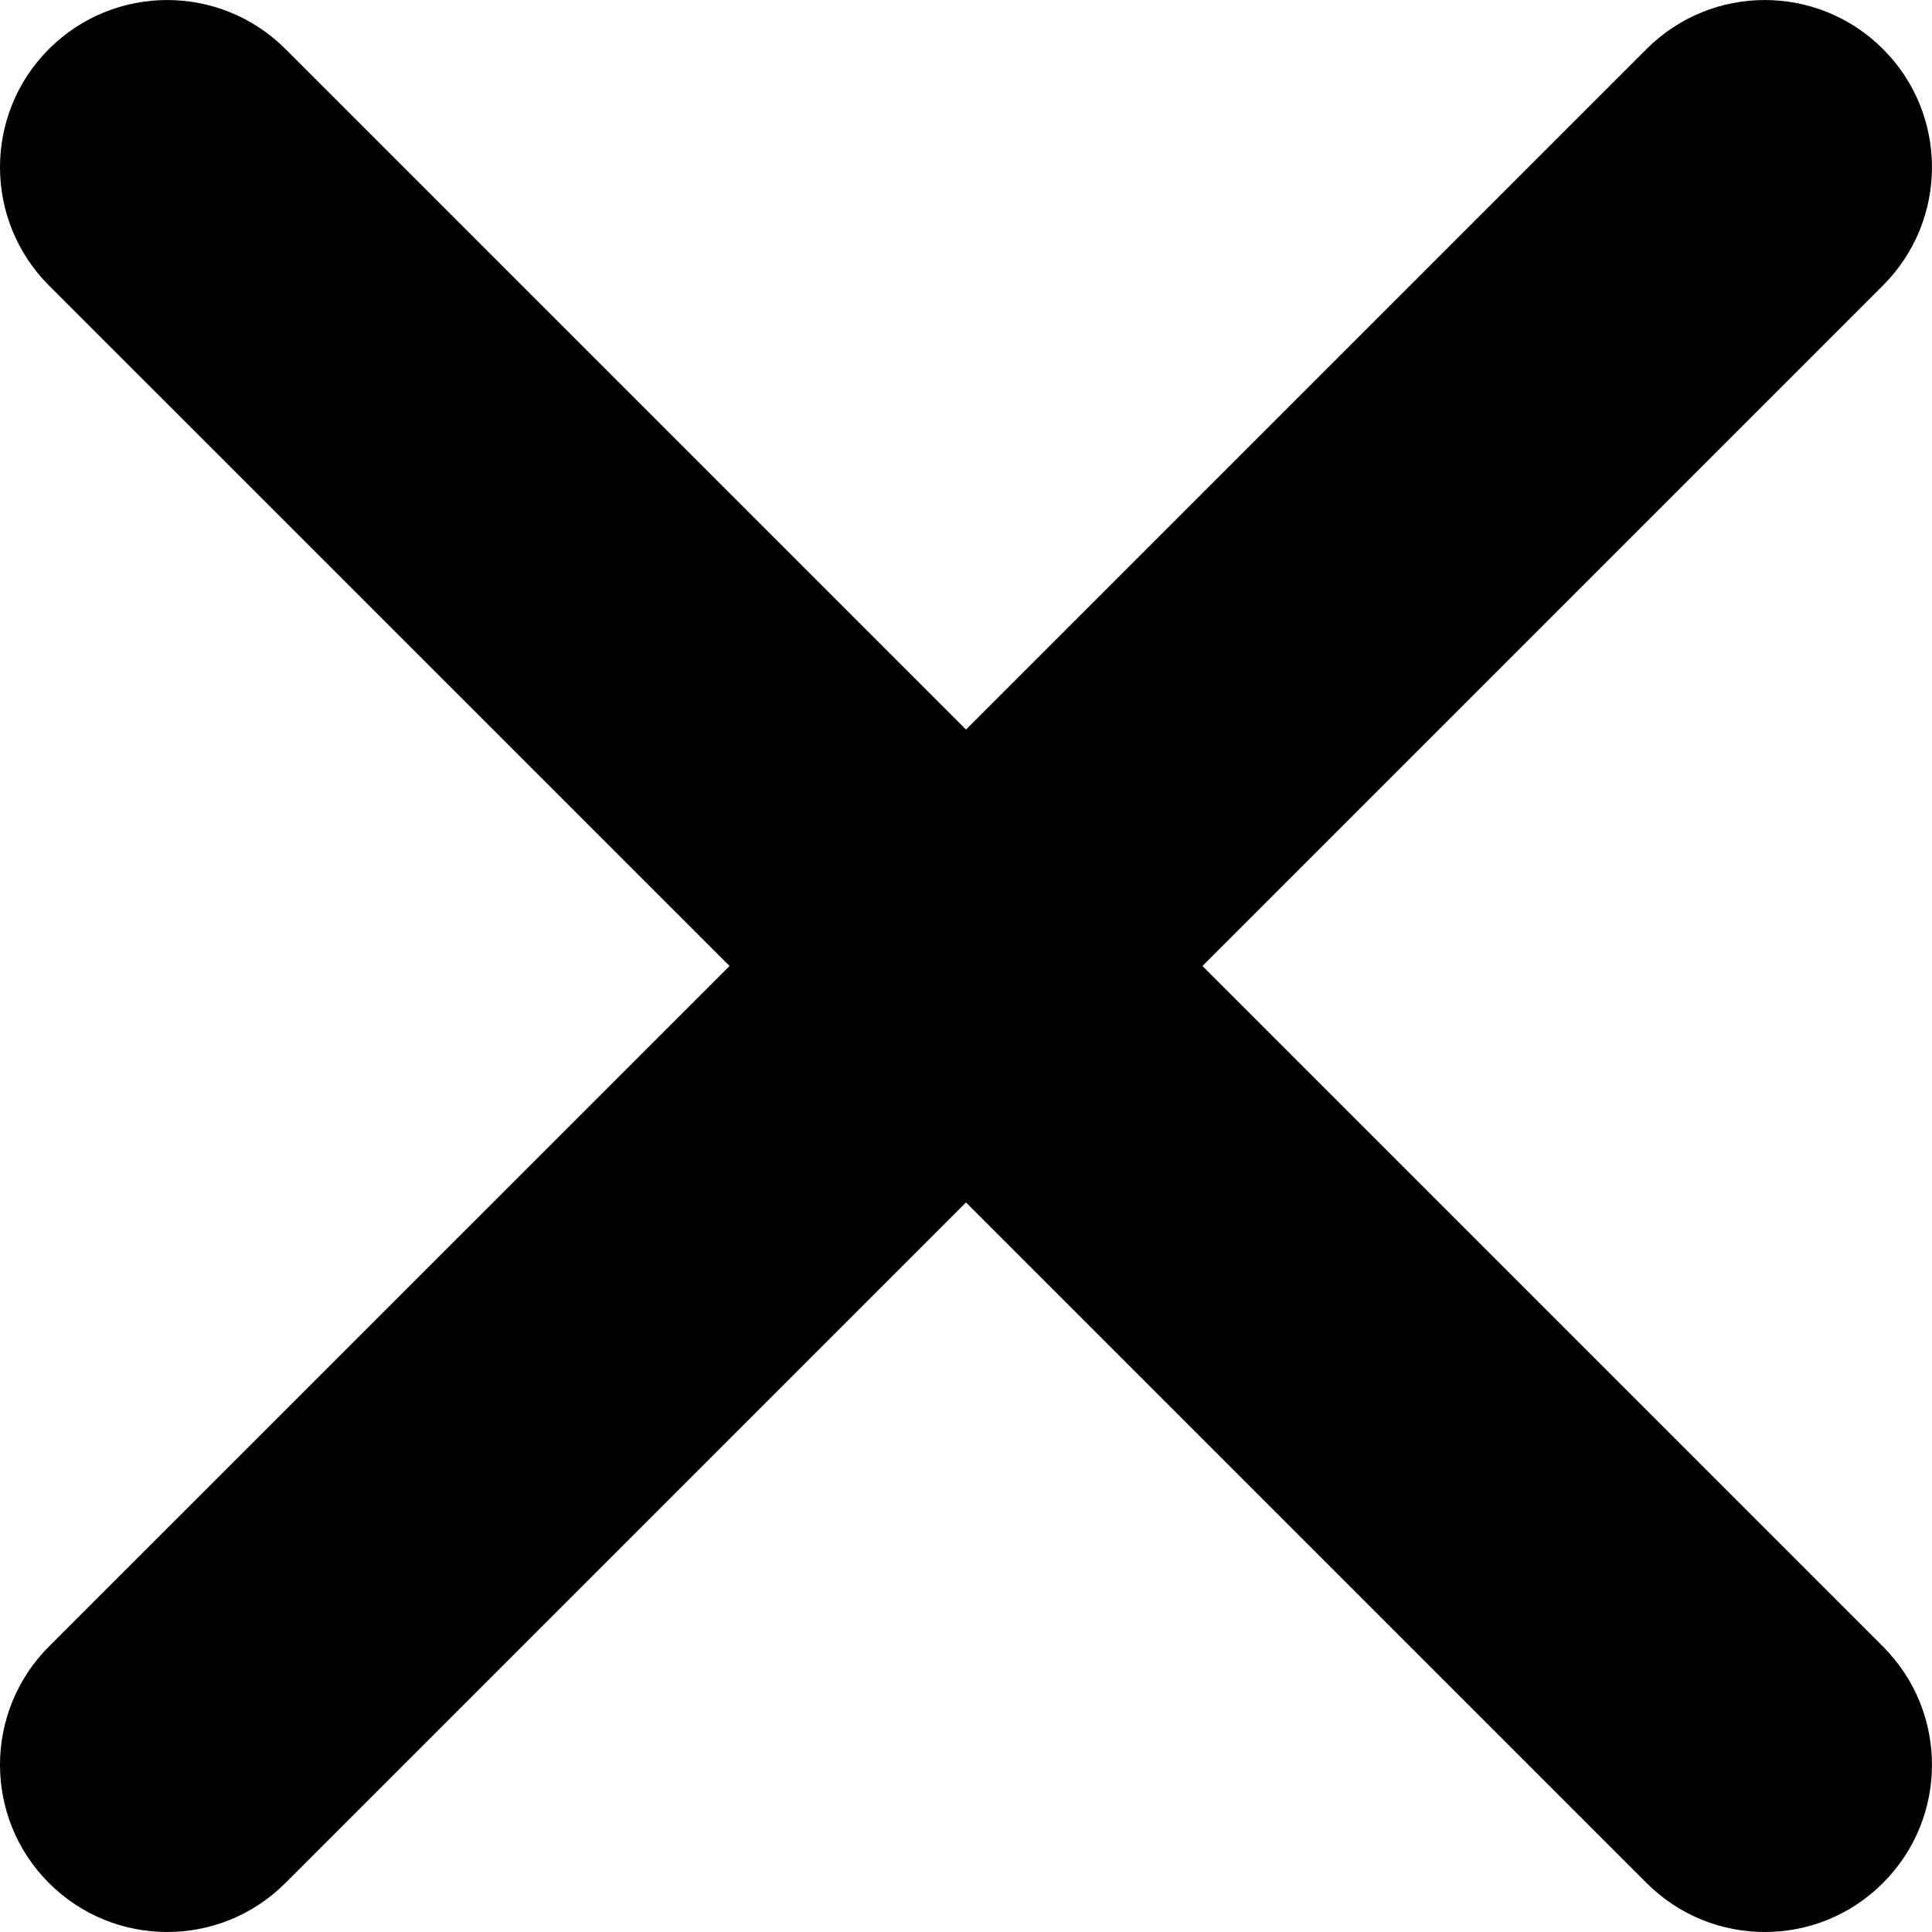 <?xml version="1.0" encoding="UTF-8" standalone="no"?>
<svg width="16px" height="16px" viewBox="0 0 16 16" version="1.1" xmlns="http://www.w3.org/2000/svg" xmlns:xlink="http://www.w3.org/1999/xlink">
    <!-- Generator: Sketch 3.8.3 (29802) - http://www.bohemiancoding.com/sketch -->
    <title>close</title>
    <desc>Created with Sketch.</desc>
    <defs></defs>
    <g id="Page-1" stroke="none" stroke-width="1" fill="none" fill-rule="evenodd">
        <path d="M15.594,13.636 C16.135,14.177 16.135,15.054 15.594,15.594 C15.324,15.865 14.97,16 14.615,16 C14.261,16 13.907,15.865 13.636,15.594 L8,9.958 L2.364,15.594 C2.093,15.865 1.739,16 1.385,16 C1.03,16 0.676,15.865 0.405,15.594 C-0.135,15.054 -0.135,14.177 0.405,13.636 L6.042,8 L0.405,2.364 C-0.135,1.823 -0.135,0.946 0.405,0.406 C0.946,-0.135 1.823,-0.135 2.364,0.406 L8,6.042 L13.636,0.406 C14.177,-0.135 15.053,-0.135 15.594,0.406 C16.135,0.946 16.135,1.823 15.594,2.364 L9.958,8 L15.594,13.636 Z" id="close" fill="#000000"></path>
    </g>
</svg>